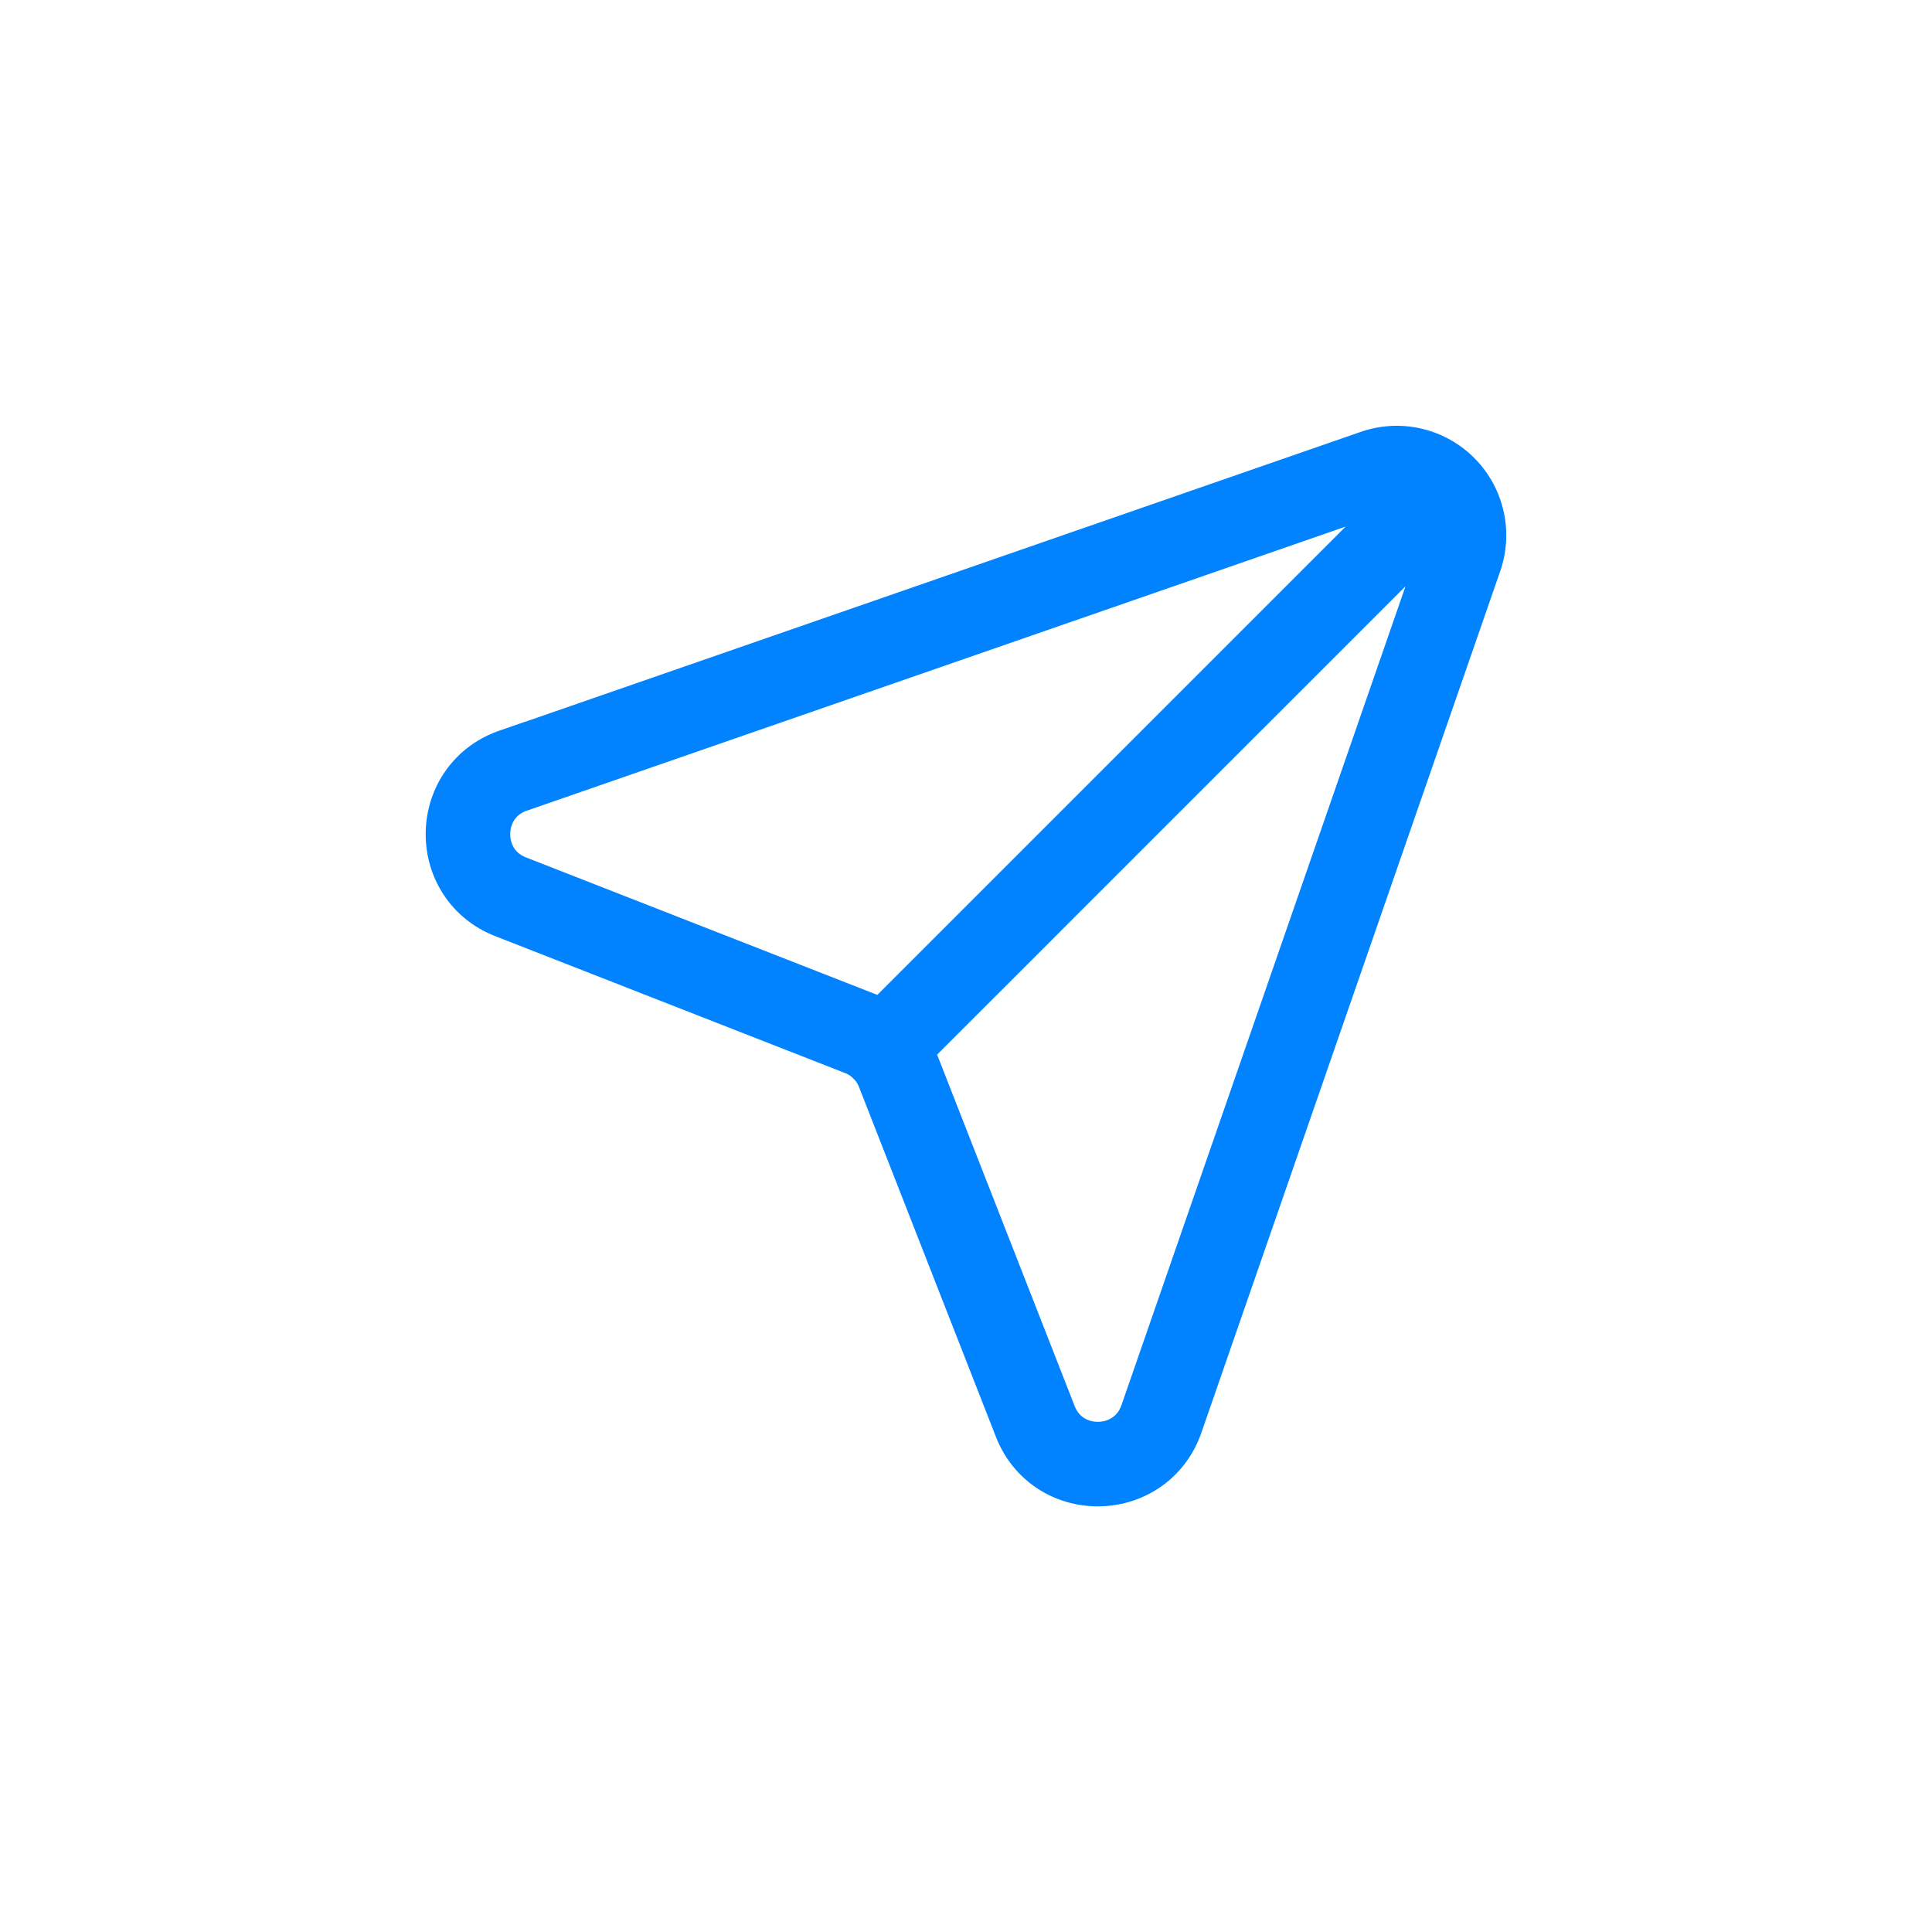 <svg xmlns='http://www.w3.org/2000/svg' width='32' height='32' fill='none'><path stroke='#0182FF' stroke-linecap='round' stroke-width='1.4' d='M23.795 8.205 14.63 17.37M8.5 12.765l14.27-4.951a1.114 1.114 0 0 1 1.417 1.417l-4.95 14.27c-.34.978-1.713 1.005-2.09.041l-2.266-5.79a1.113 1.113 0 0 0-.631-.632l-5.791-2.266c-.964-.377-.937-1.75.04-2.09Z'/></svg>